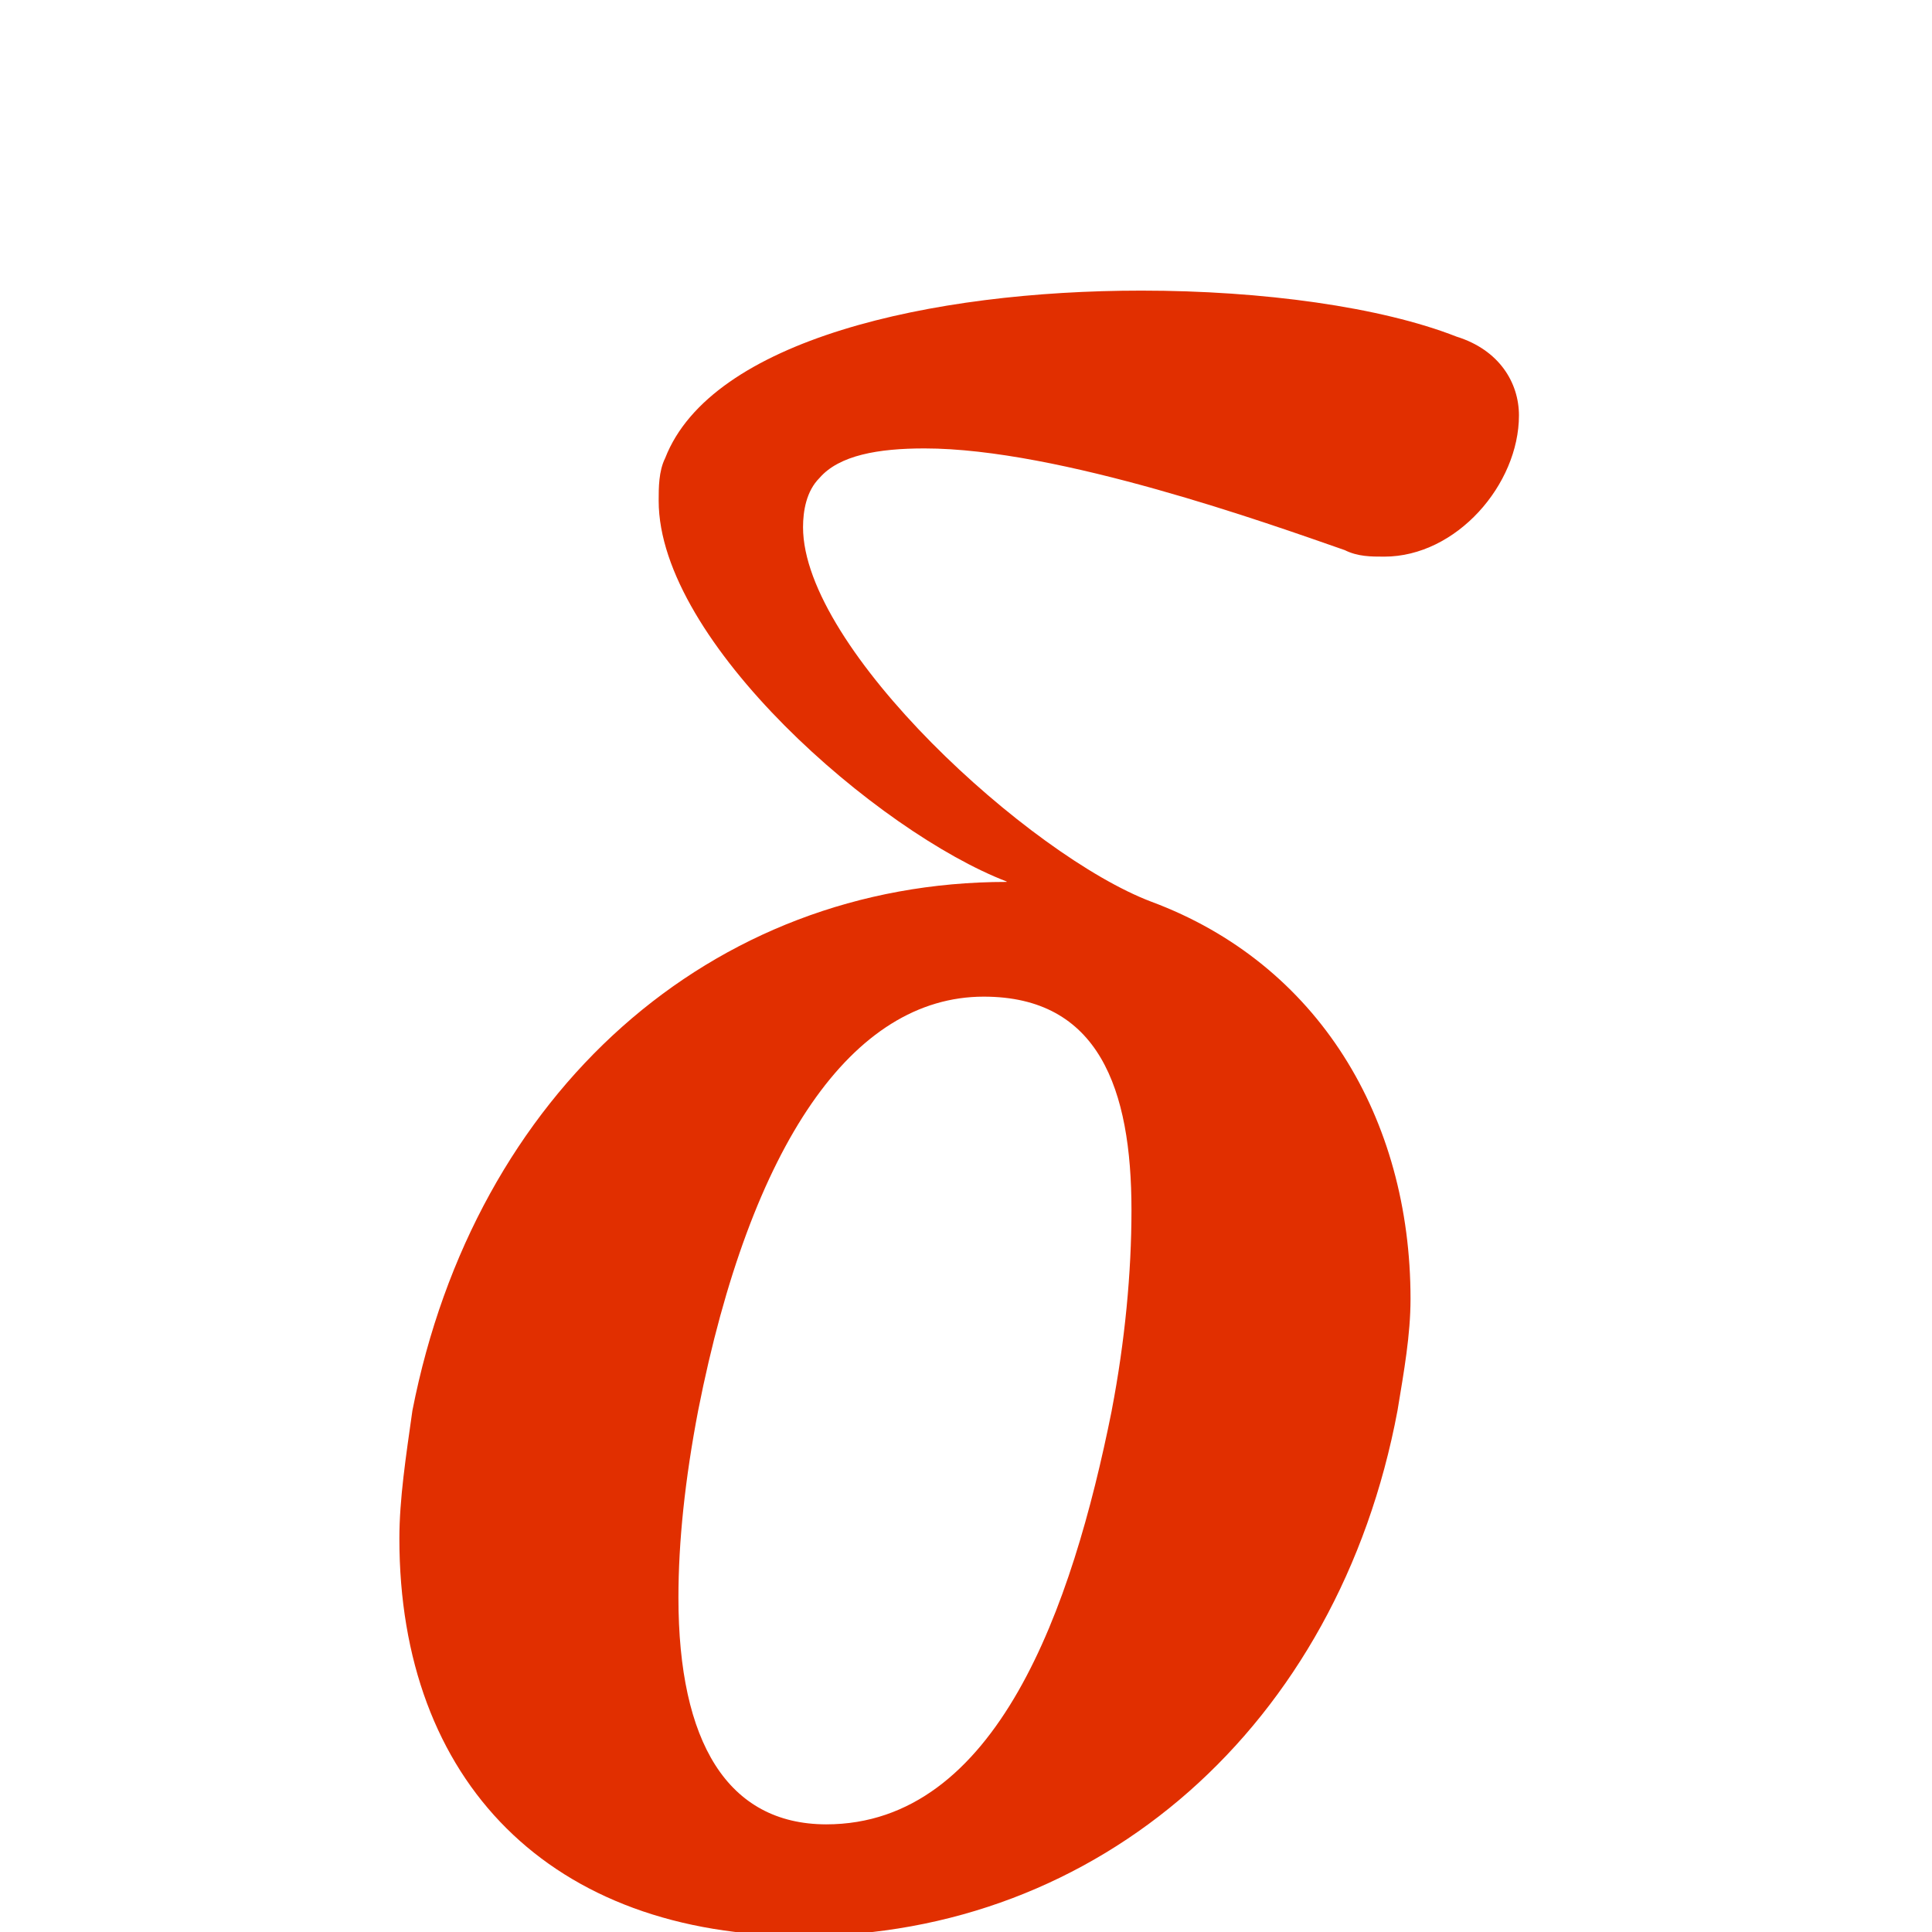 <?xml version="1.0" encoding="UTF-8" standalone="no"?>
<svg
   xmlns:dc="http://purl.org/dc/elements/1.1/"
   xmlns:cc="http://creativecommons.org/ns#"
   xmlns:rdf="http://www.w3.org/1999/02/22-rdf-syntax-ns#"
   xmlns:svg="http://www.w3.org/2000/svg"
   xmlns="http://www.w3.org/2000/svg"
   xmlns:xlink="http://www.w3.org/1999/xlink"
   xmlns:sodipodi="http://sodipodi.sourceforge.net/DTD/sodipodi-0.dtd"
   xmlns:inkscape="http://www.inkscape.org/namespaces/inkscape"
   width="10mm"
   height="10mm"
   viewBox="0 0 28.346 28.346"
   version="1.1"
   id="svg2"
   inkscape:version="0.91 r13725"
   sodipodi:docname="csastatic.svg"
   inkscape:export-filename="/media/HDD/ssnake/ssnake/src/Icons/csastatic.png"
   inkscape:export-xdpi="162"
   inkscape:export-ydpi="162">
  <sodipodi:namedview
     pagecolor="#ffffff"
     bordercolor="#666666"
     borderopacity="1"
     objecttolerance="10"
     gridtolerance="10"
     guidetolerance="10"
     inkscape:pageopacity="0"
     inkscape:pageshadow="2"
     inkscape:window-width="1440"
     inkscape:window-height="851"
     id="namedview41"
     showgrid="false"
     units="mm"
     inkscape:zoom="5.0743639"
     inkscape:cx="-47.572348"
     inkscape:cy="48.067166"
     inkscape:window-x="0"
     inkscape:window-y="0"
     inkscape:window-maximized="1"
     inkscape:current-layer="svg2" />
  <defs
     id="defs4">
    <g
       id="g6">
      <symbol
         overflow="visible"
         id="glyph0-0"
         style="overflow:visible">
        <path
           style="stroke:none"
           d="m 0.969,0 5.188,0 0,-7.203 -5.188,0 z m 1.188,-0.625 0.797,-1.453 0.594,-1.125 0.047,0 0.562,1.125 L 4.953,-0.625 Z M 3.547,-4.219 3,-5.25 2.281,-6.547 l 2.562,0 L 4.125,-5.25 3.594,-4.219 Z m -1.875,3.016 0,-5.031 1.391,2.531 z m 3.766,0 -1.375,-2.5 1.375,-2.531 z m 0,0"
           id="path9"
           inkscape:connector-curvature="0" />
      </symbol>
      <symbol
         overflow="visible"
         id="glyph0-1"
         style="overflow:visible">
        <path
           style="stroke:none"
           d="m 1.828,0 0.891,0 0,-6.953 -0.688,0 c -0.391,0.219 -0.844,0.406 -1.484,0.5 l 0,0.578 1.281,0 z m 0,0"
           id="path12"
           inkscape:connector-curvature="0" />
      </symbol>
      <symbol
         overflow="visible"
         id="glyph1-0"
         style="overflow:visible">
        <path
           style="stroke:none"
           d=""
           id="path15"
           inkscape:connector-curvature="0" />
      </symbol>
      <symbol
         overflow="visible"
         id="glyph1-1"
         style="overflow:visible">
        <path
           style="stroke:none"
           d="m 3.578,-4.906 c -1.406,0 -2.531,1 -2.828,2.516 -0.031,0.219 -0.062,0.422 -0.062,0.609 0,1.156 0.719,1.891 1.922,1.891 1.406,0 2.547,-1 2.828,-2.5 C 5.469,-2.578 5.5,-2.75 5.5,-2.922 5.5,-3.781 5.062,-4.516 4.266,-4.812 3.688,-5.031 2.609,-6.016 2.609,-6.594 c 0,-0.078 0.016,-0.172 0.078,-0.234 0.094,-0.109 0.281,-0.141 0.5,-0.141 0.641,0 1.641,0.359 2,0.484 0.062,0.031 0.125,0.031 0.188,0.031 0.344,0 0.641,-0.344 0.641,-0.672 0,-0.156 -0.094,-0.312 -0.297,-0.375 -0.359,-0.141 -0.922,-0.219 -1.5,-0.219 -1,0 -2.047,0.234 -2.266,0.797 -0.031,0.062 -0.031,0.141 -0.031,0.203 0,0.672 1.047,1.578 1.656,1.812 z m 0.5,2.516 c -0.188,0.938 -0.547,1.969 -1.359,1.969 C 2.25,-0.422 2.016,-0.812 2.016,-1.5 c 0,-0.266 0.031,-0.562 0.094,-0.891 0.25,-1.266 0.734,-1.969 1.359,-1.969 0.547,0 0.703,0.438 0.703,1.016 0,0.297 -0.031,0.625 -0.094,0.953 z m 0,0"
           id="path18"
           inkscape:connector-curvature="0" />
      </symbol>
      <symbol
         overflow="visible"
         id="glyph2-0"
         style="overflow:visible">
        <path
           style="stroke:none"
           d=""
           id="path21"
           inkscape:connector-curvature="0" />
      </symbol>
      <symbol
         overflow="visible"
         id="glyph2-1"
         style="overflow:visible">
        <path
           style="stroke:none"
           d="m 3.562,-4.844 c -1.359,0 -2.531,1.031 -2.812,2.484 -0.031,0.188 -0.062,0.375 -0.062,0.562 0,1.125 0.75,1.891 1.922,1.891 1.375,0 2.547,-1.031 2.828,-2.453 C 5.469,-2.578 5.5,-2.781 5.5,-2.984 5.5,-3.828 5.125,-4.562 4.359,-4.812 3.734,-5 2.516,-5.969 2.516,-6.547 c 0,-0.062 0.016,-0.141 0.062,-0.203 0.109,-0.125 0.328,-0.188 0.578,-0.188 0.672,0 1.656,0.328 2.016,0.453 0.062,0 0.109,0.016 0.172,0.016 0.359,0 0.641,-0.359 0.641,-0.656 0,-0.188 -0.094,-0.344 -0.312,-0.406 -0.312,-0.094 -0.766,-0.141 -1.25,-0.141 -1.062,0 -2.281,0.25 -2.5,0.875 -0.016,0.062 -0.031,0.125 -0.031,0.188 0,0.672 1.047,1.578 1.672,1.766 z m 0.984,2.484 C 4.359,-1.328 3.625,-0.312 2.703,-0.312 c -0.719,0 -1.141,-0.531 -1.141,-1.406 0,-0.203 0.031,-0.422 0.078,-0.641 0.234,-1.25 0.969,-2.062 1.859,-2.062 0.75,0 1.109,0.656 1.109,1.469 0,0.188 -0.016,0.391 -0.062,0.594 z m 0,0"
           id="path24"
           inkscape:connector-curvature="0" />
      </symbol>
    </g>
  </defs>
  <rect
     style="opacity:1;fill:#ffffff;fill-opacity:1;fill-rule:nonzero;stroke:none;stroke-width:2.8;stroke-linecap:butt;stroke-linejoin:miter;stroke-miterlimit:4;stroke-dasharray:none;stroke-dashoffset:0;stroke-opacity:1"
     id="rect4147"
     width="28.346"
     height="28.346"
     x="-4.7308239e-07"
     y="-1.9989614e-06" />
  <g
     id="g33"
     style="fill:#e12f00;fill-opacity:1"
     transform="matrix(3.083,0,0,3.083,-411.742,-396.631)">
    <use
       height="100%"
       width="100%"
       id="use35"
       y="137.754"
       x="134.765"
       xlink:href="#glyph1-1"
       style="fill:#e12f00;fill-opacity:1" />
  </g>
</svg>
